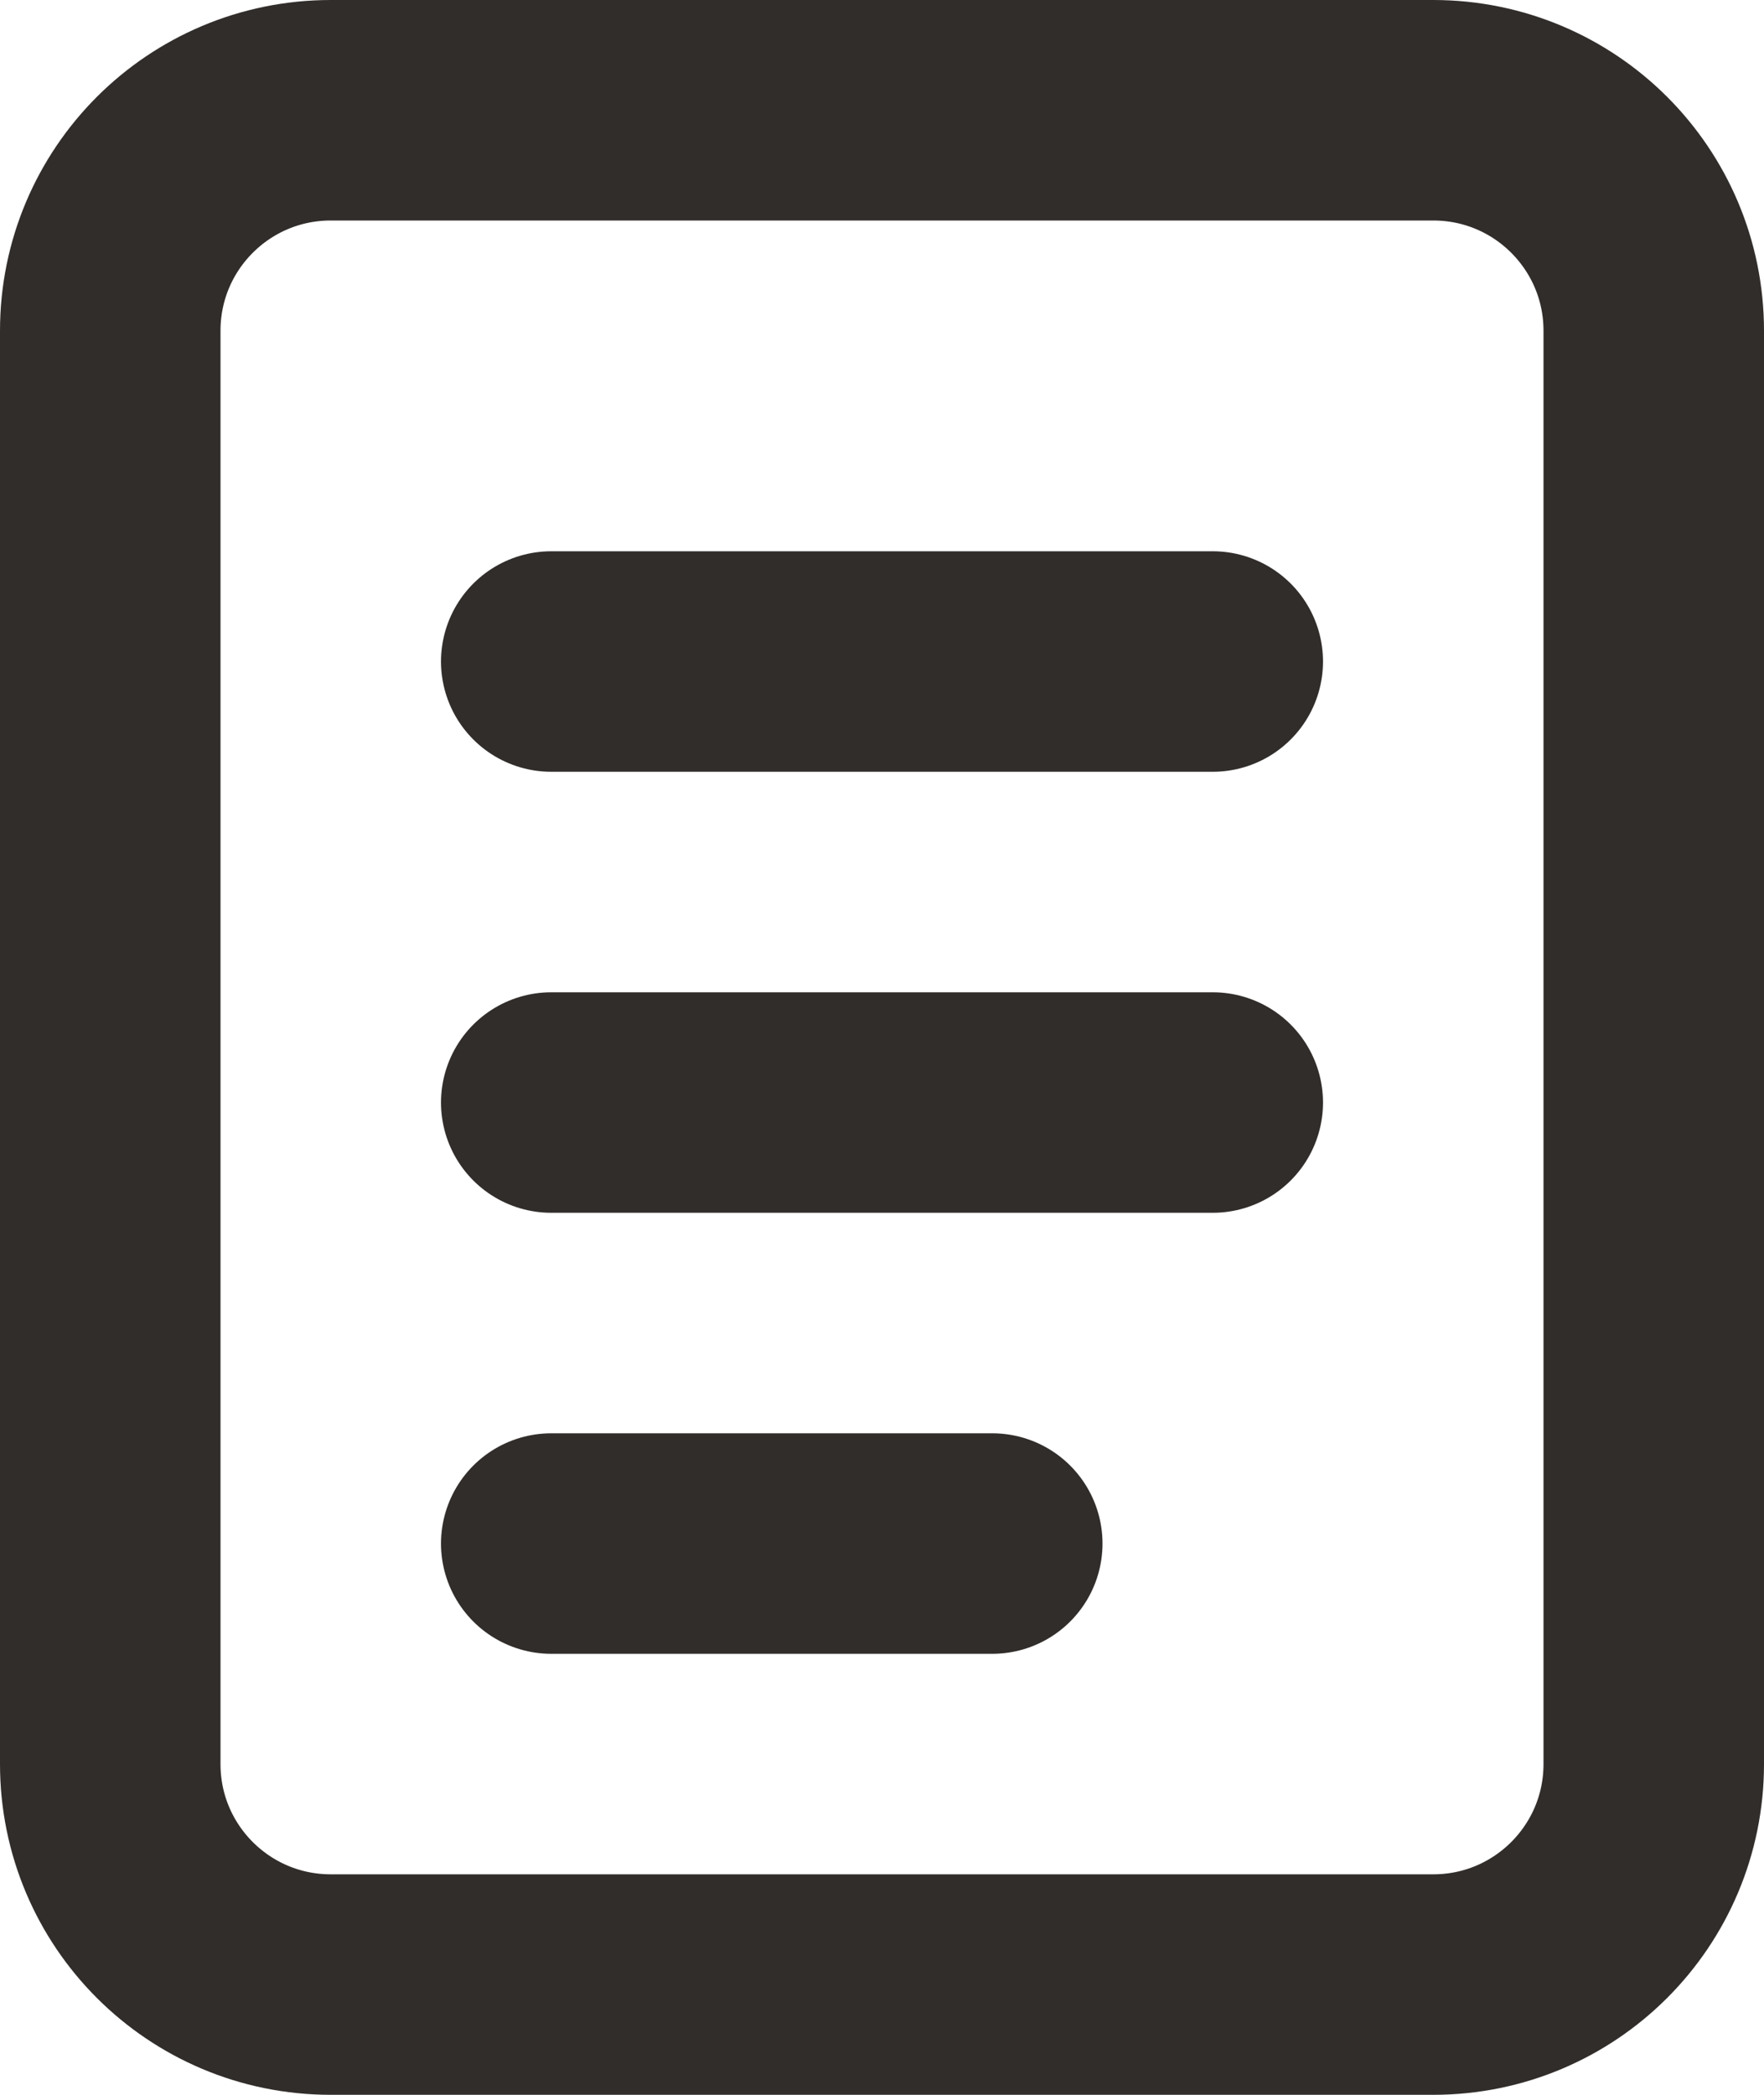 <svg width="16" height="19" viewBox="0 0 16 19" fill="none" xmlns="http://www.w3.org/2000/svg">
<path d="M13 1H3C1.895 1 1 1.895 1 3V16C1 17.105 1.895 18 3 18H13C14.105 18 15 17.105 15 16V3C15 1.895 14.105 1 13 1Z" stroke="#312D2B" stroke-width="2"/>
<path d="M5 6H11M5 10H11M5 14H9" stroke="#312D2B" stroke-width="2" stroke-linecap="round"/>
</svg>
